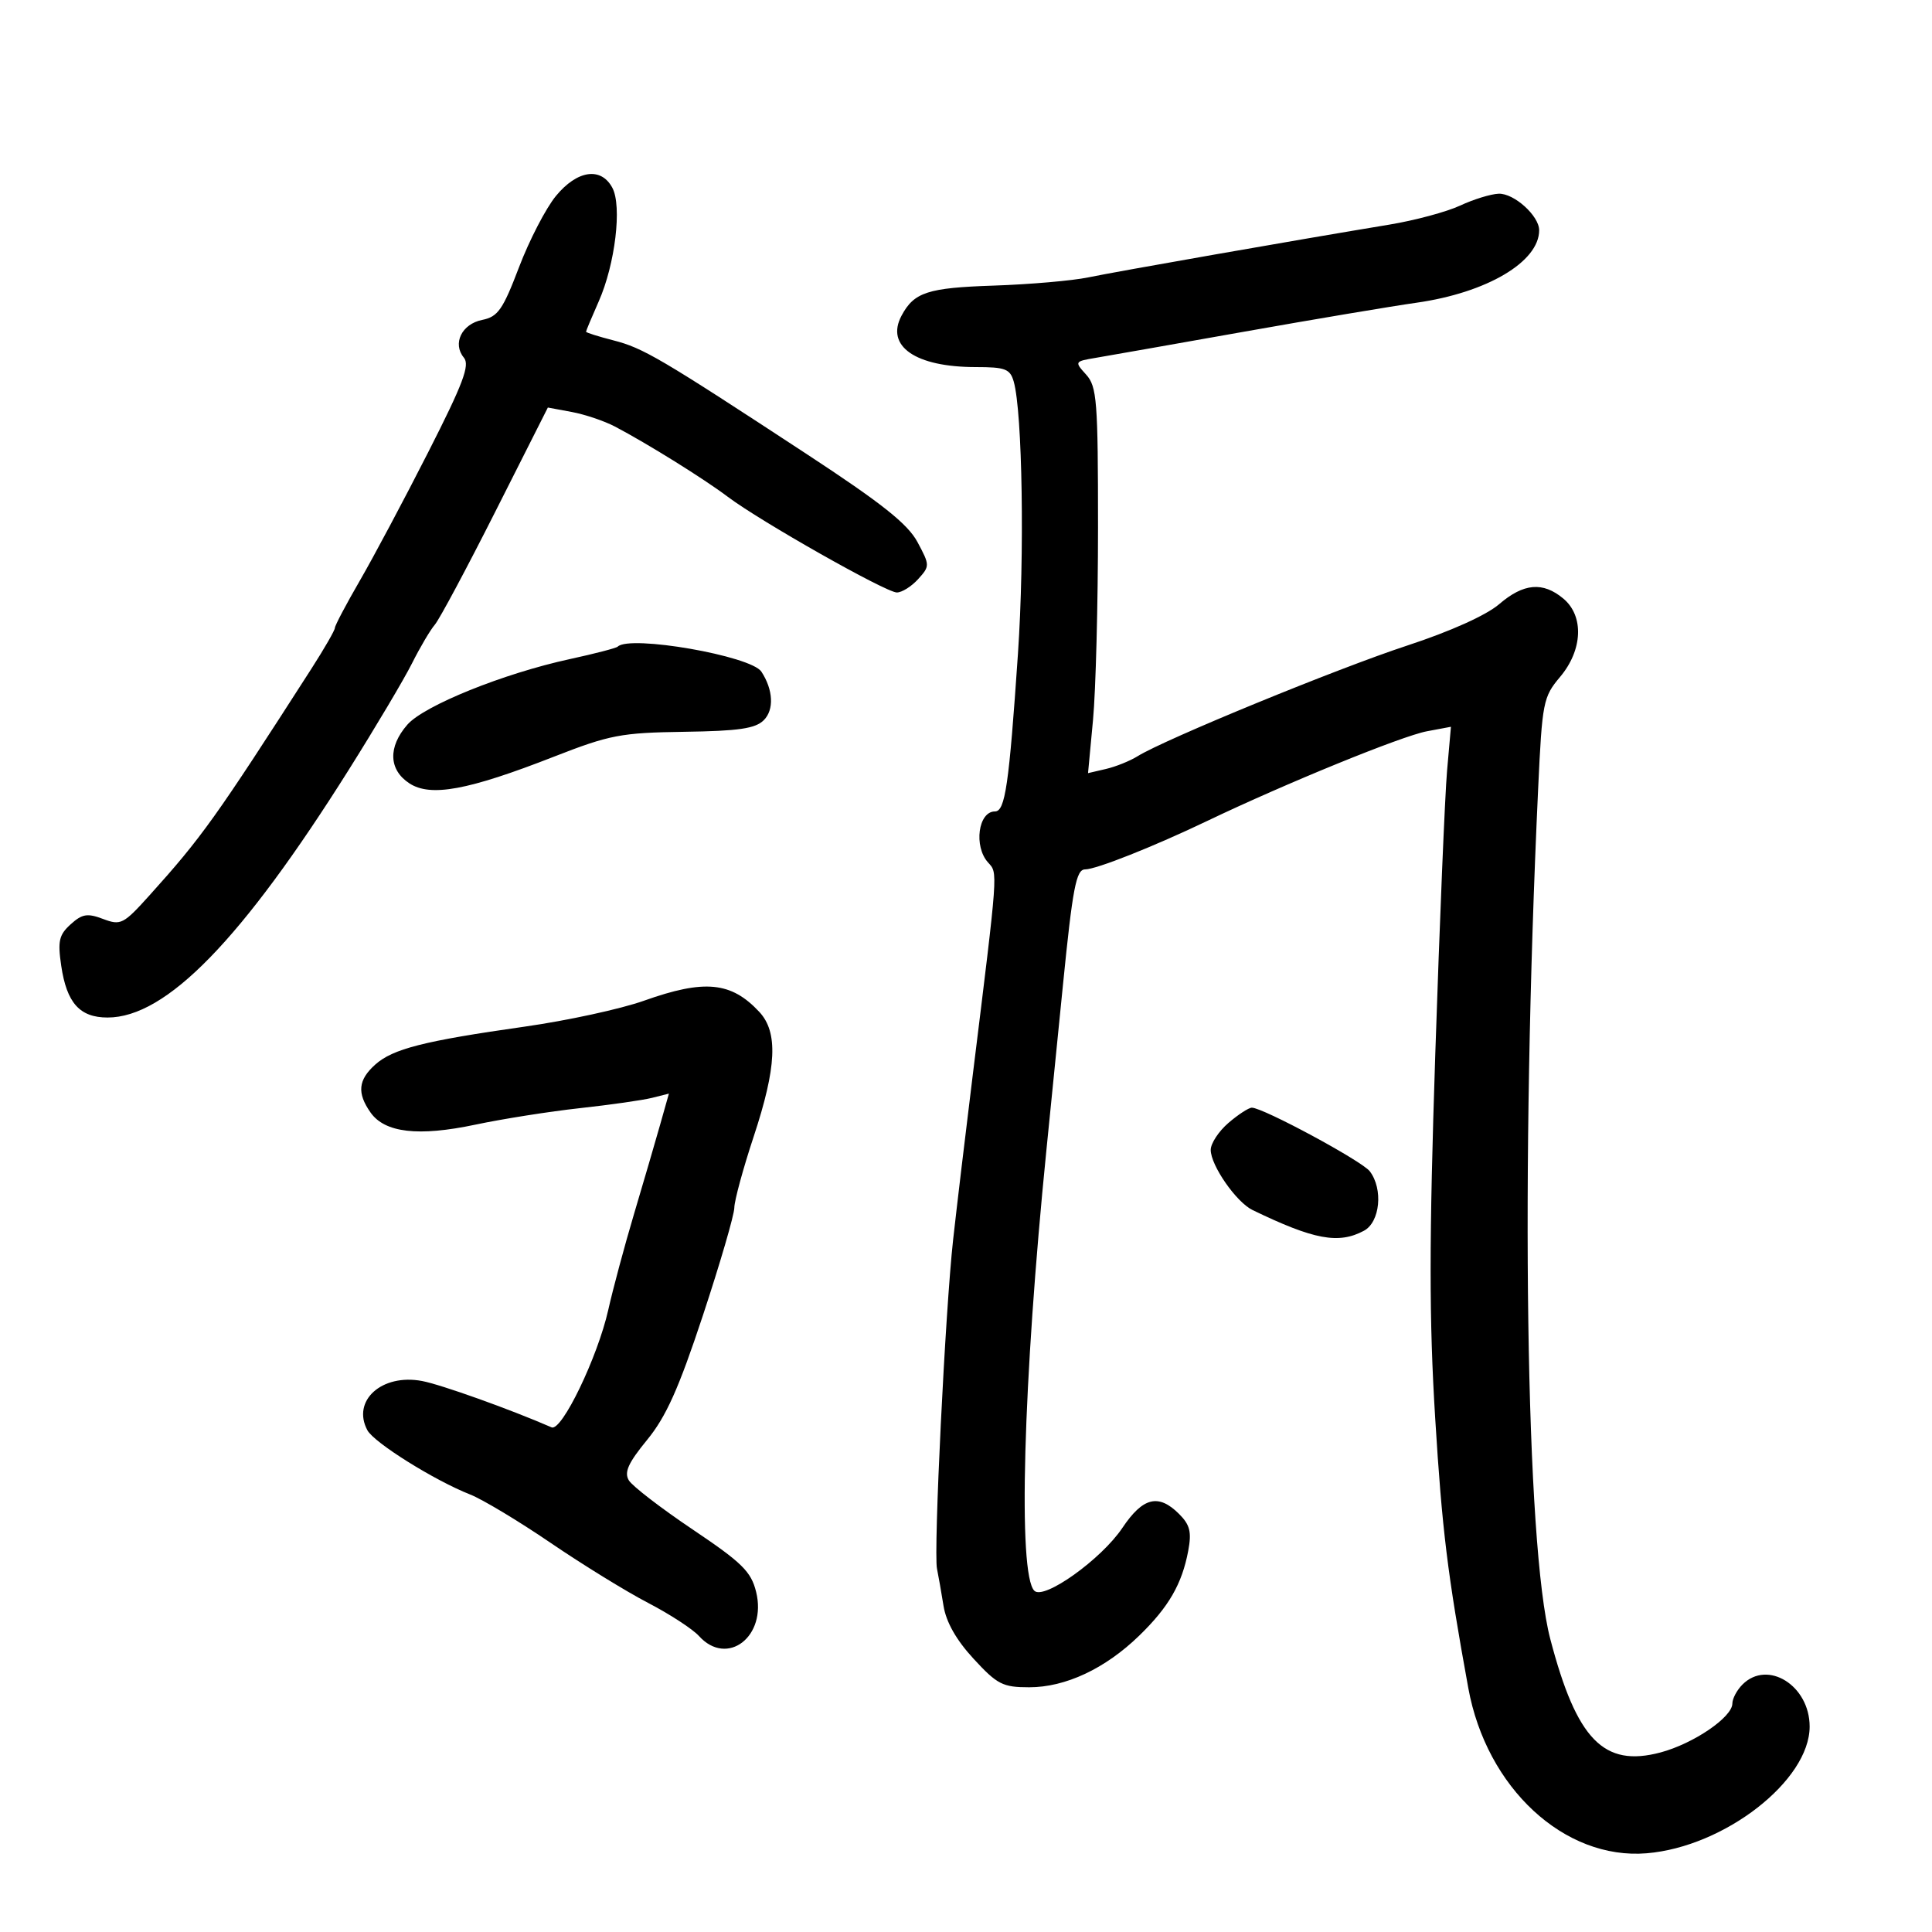 <svg xmlns="http://www.w3.org/2000/svg" width="300" height="300" viewBox="0 0 300 300" version="1.1">
	<path d="M 86.323 30.431 C 84.770 32.318, 82.193 37.293, 80.596 41.486 C 78.082 48.090, 77.315 49.187, 74.876 49.675 C 71.699 50.310, 70.221 53.356, 72.031 55.537 C 72.994 56.698, 71.916 59.556, 66.482 70.239 C 62.772 77.533, 57.996 86.504, 55.868 90.174 C 53.741 93.845, 52 97.144, 52 97.505 C 52 97.866, 50.362 100.712, 48.360 103.831 C 33.475 127.016, 31.322 130.029, 23.209 139.033 C 19.162 143.525, 18.753 143.733, 16.009 142.697 C 13.563 141.774, 12.761 141.906, 10.971 143.527 C 9.160 145.165, 8.941 146.131, 9.509 149.977 C 10.361 155.743, 12.385 158, 16.705 158 C 25.812 158, 37.546 145.945, 54.177 119.500 C 58.327 112.900, 62.738 105.475, 63.978 103 C 65.218 100.525, 66.813 97.825, 67.522 97 C 68.231 96.175, 72.470 88.251, 76.941 79.391 L 85.071 63.282 88.786 63.972 C 90.829 64.352, 93.850 65.372, 95.500 66.240 C 100.542 68.892, 109.316 74.355, 113.005 77.138 C 118.051 80.947, 137.579 92, 139.263 92 C 140.048 92, 141.534 91.068, 142.565 89.929 C 144.399 87.902, 144.397 87.777, 142.470 84.179 C 140.958 81.356, 136.954 78.174, 125.251 70.500 C 102.482 55.569, 99.881 54.039, 95.250 52.852 C 92.912 52.253, 91 51.648, 91 51.508 C 91 51.369, 91.887 49.249, 92.971 46.798 C 95.527 41.020, 96.607 32.003, 95.084 29.157 C 93.329 25.878, 89.625 26.417, 86.323 30.431 M 226.720 31.926 C 224.642 32.896, 219.692 34.227, 215.720 34.882 C 201.402 37.246, 173.405 42.153, 169 43.070 C 166.525 43.586, 159.906 44.161, 154.291 44.348 C 144.054 44.689, 141.938 45.378, 139.997 49.006 C 137.456 53.754, 142.141 57, 151.533 57 C 156.103 57, 156.848 57.285, 157.410 59.250 C 158.765 63.989, 159.110 86.171, 158.068 101.500 C 156.677 121.943, 156.085 126, 154.493 126 C 151.905 126, 151.171 131.422, 153.421 133.921 C 154.965 135.636, 155.036 134.645, 151.039 167 C 149.918 176.075, 148.550 187.550, 148.001 192.500 C 146.784 203.451, 144.946 240.921, 145.495 243.583 C 145.712 244.637, 146.168 247.228, 146.507 249.340 C 146.917 251.891, 148.489 254.660, 151.190 257.590 C 154.852 261.563, 155.706 262, 159.812 262 C 165.454 262, 171.614 259.111, 176.890 253.991 C 181.477 249.539, 183.540 245.970, 184.508 240.809 C 185.055 237.892, 184.780 236.780, 183.094 235.094 C 179.894 231.894, 177.477 232.485, 174.283 237.250 C 171.012 242.129, 162.095 248.495, 160.611 247.011 C 158.036 244.436, 158.853 214.737, 162.494 178.500 C 163.323 170.250, 164.473 158.775, 165.049 153 C 166.564 137.837, 167.107 135, 168.494 135 C 170.213 135, 179.148 131.453, 187.500 127.455 C 199.653 121.638, 217.670 114.285, 221.558 113.555 L 225.301 112.853 224.700 119.676 C 224.370 123.429, 223.548 143.186, 222.873 163.581 C 221.910 192.698, 221.907 204.867, 222.858 220.247 C 223.933 237.630, 224.761 244.373, 227.997 262.125 C 230.825 277.641, 242.917 288.835, 255.702 287.775 C 267.779 286.773, 281 276.489, 281 268.097 C 281 261.734, 274.485 257.658, 270.571 261.571 C 269.707 262.436, 269 263.763, 269 264.521 C 269 266.642, 262.981 270.745, 257.858 272.115 C 249.033 274.476, 244.826 270.150, 240.726 254.500 C 236.907 239.919, 236.079 181.771, 238.844 122.436 C 239.471 109.005, 239.624 108.226, 242.250 105.110 C 245.771 100.931, 245.989 95.645, 242.750 92.944 C 239.575 90.295, 236.586 90.557, 232.785 93.818 C 230.775 95.541, 225.230 98.036, 218.500 100.245 C 207.667 103.799, 180.857 114.804, 176.653 117.421 C 175.469 118.159, 173.251 119.052, 171.724 119.406 L 168.949 120.051 169.724 111.775 C 170.151 107.224, 170.500 93.759, 170.500 81.854 C 170.500 62.207, 170.329 60.020, 168.653 58.168 C 166.831 56.156, 166.853 56.119, 170.153 55.564 C 171.994 55.254, 182.349 53.429, 193.164 51.509 C 203.980 49.588, 216.034 47.563, 219.951 47.007 C 230.872 45.458, 239 40.657, 239 35.754 C 239 33.514, 235.098 29.994, 232.711 30.081 C 231.495 30.125, 228.799 30.956, 226.720 31.926 M 95.917 100.410 C 95.688 100.636, 92.350 101.504, 88.500 102.339 C 78.193 104.574, 65.840 109.560, 63.250 112.531 C 60.231 115.993, 60.353 119.530, 63.562 121.633 C 66.853 123.789, 72.647 122.722, 86 117.503 C 94.687 114.108, 96.418 113.777, 106.225 113.634 C 114.723 113.511, 117.294 113.135, 118.605 111.824 C 120.224 110.205, 120.068 107.102, 118.227 104.294 C 116.620 101.842, 97.792 98.564, 95.917 100.410 M 99.993 155.392 C 96.415 156.667, 88.090 158.475, 81.493 159.412 C 65.809 161.638, 60.981 162.866, 58.250 165.323 C 55.614 167.696, 55.417 169.722, 57.529 172.738 C 59.745 175.901, 64.963 176.508, 73.833 174.632 C 78.050 173.740, 85.353 172.588, 90.062 172.072 C 94.771 171.555, 99.803 170.837, 101.245 170.475 L 103.867 169.816 102.499 174.658 C 101.747 177.321, 99.926 183.550, 98.452 188.500 C 96.979 193.450, 95.178 200.155, 94.450 203.401 C 92.802 210.746, 87.219 222.319, 85.653 221.638 C 79.167 218.816, 68.479 214.993, 65.525 214.439 C 59.283 213.268, 54.591 217.499, 57.046 222.086 C 58.079 224.016, 67.452 229.878, 73 232.063 C 74.925 232.821, 80.550 236.202, 85.500 239.575 C 90.450 242.948, 97.259 247.142, 100.630 248.893 C 104.002 250.645, 107.559 252.961, 108.535 254.039 C 112.928 258.893, 119.122 254.110, 117.410 247.186 C 116.629 244.030, 115.233 242.656, 107.568 237.504 C 102.655 234.202, 98.192 230.768, 97.650 229.873 C 96.891 228.619, 97.540 227.177, 100.480 223.589 C 103.435 219.983, 105.389 215.625, 109.148 204.255 C 111.816 196.181, 114.011 188.659, 114.025 187.538 C 114.039 186.417, 115.389 181.453, 117.025 176.507 C 120.599 165.701, 120.845 160.284, 117.904 157.127 C 113.540 152.443, 109.400 152.042, 99.993 155.392 M 190.750 174.368 C 189.238 175.668, 188 177.552, 188 178.554 C 188 180.966, 191.966 186.670, 194.492 187.893 C 204.031 192.510, 207.851 193.220, 211.792 191.111 C 214.298 189.770, 214.803 184.638, 212.700 181.876 C 211.488 180.283, 196.121 171.999, 194.384 172.001 C 193.898 172.002, 192.262 173.067, 190.750 174.368" stroke="none" fill="black" fill-rule="evenodd"/>
</svg>